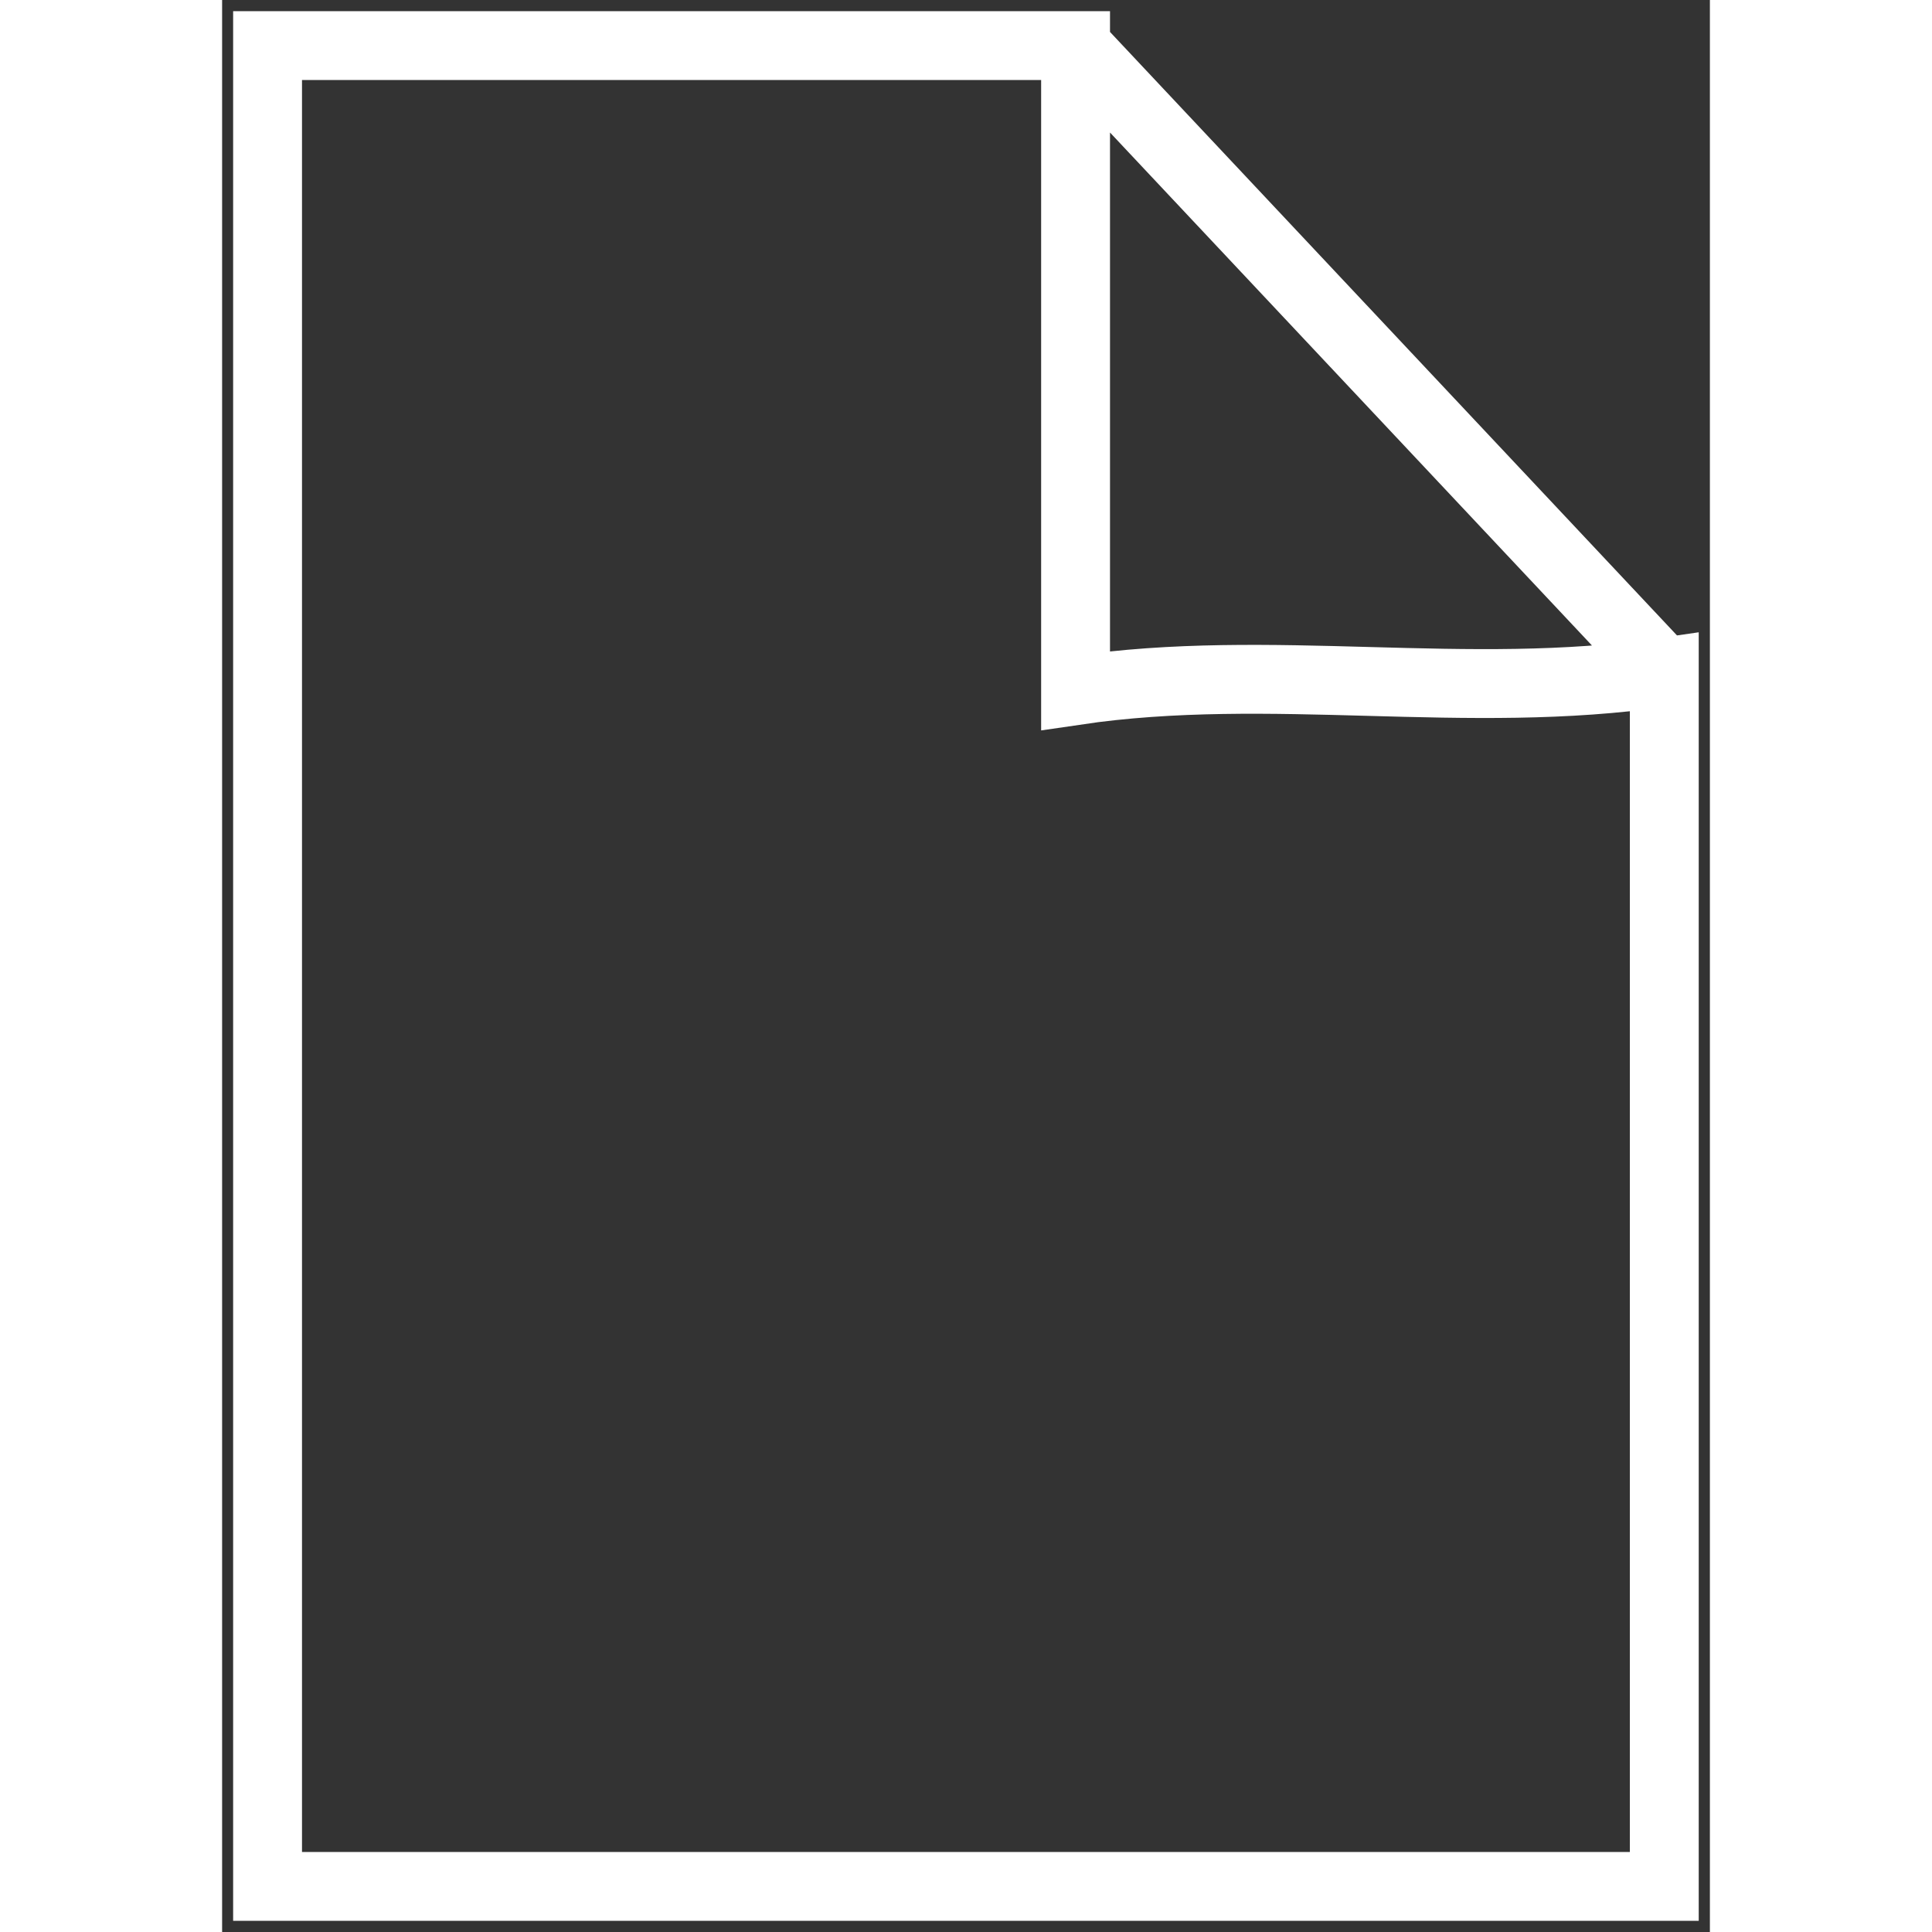 <svg xmlns="http://www.w3.org/2000/svg" viewBox="0 0 10.801 14.026" height="50" width="50"><rect x="0" y="0" width="10.801" height="14.026" fill="#333333" stroke="none"/><path style="fill:none;stroke:#fff;stroke-width:.5" d="M16.671 13.729v4.682c1.42-.21 2.84.079 4.274-.133v8.815h-10.14V13.729h5.866zM20.945 18.278l-4.274-4.549" transform="translate(-10.475 -13.398)"/></svg>